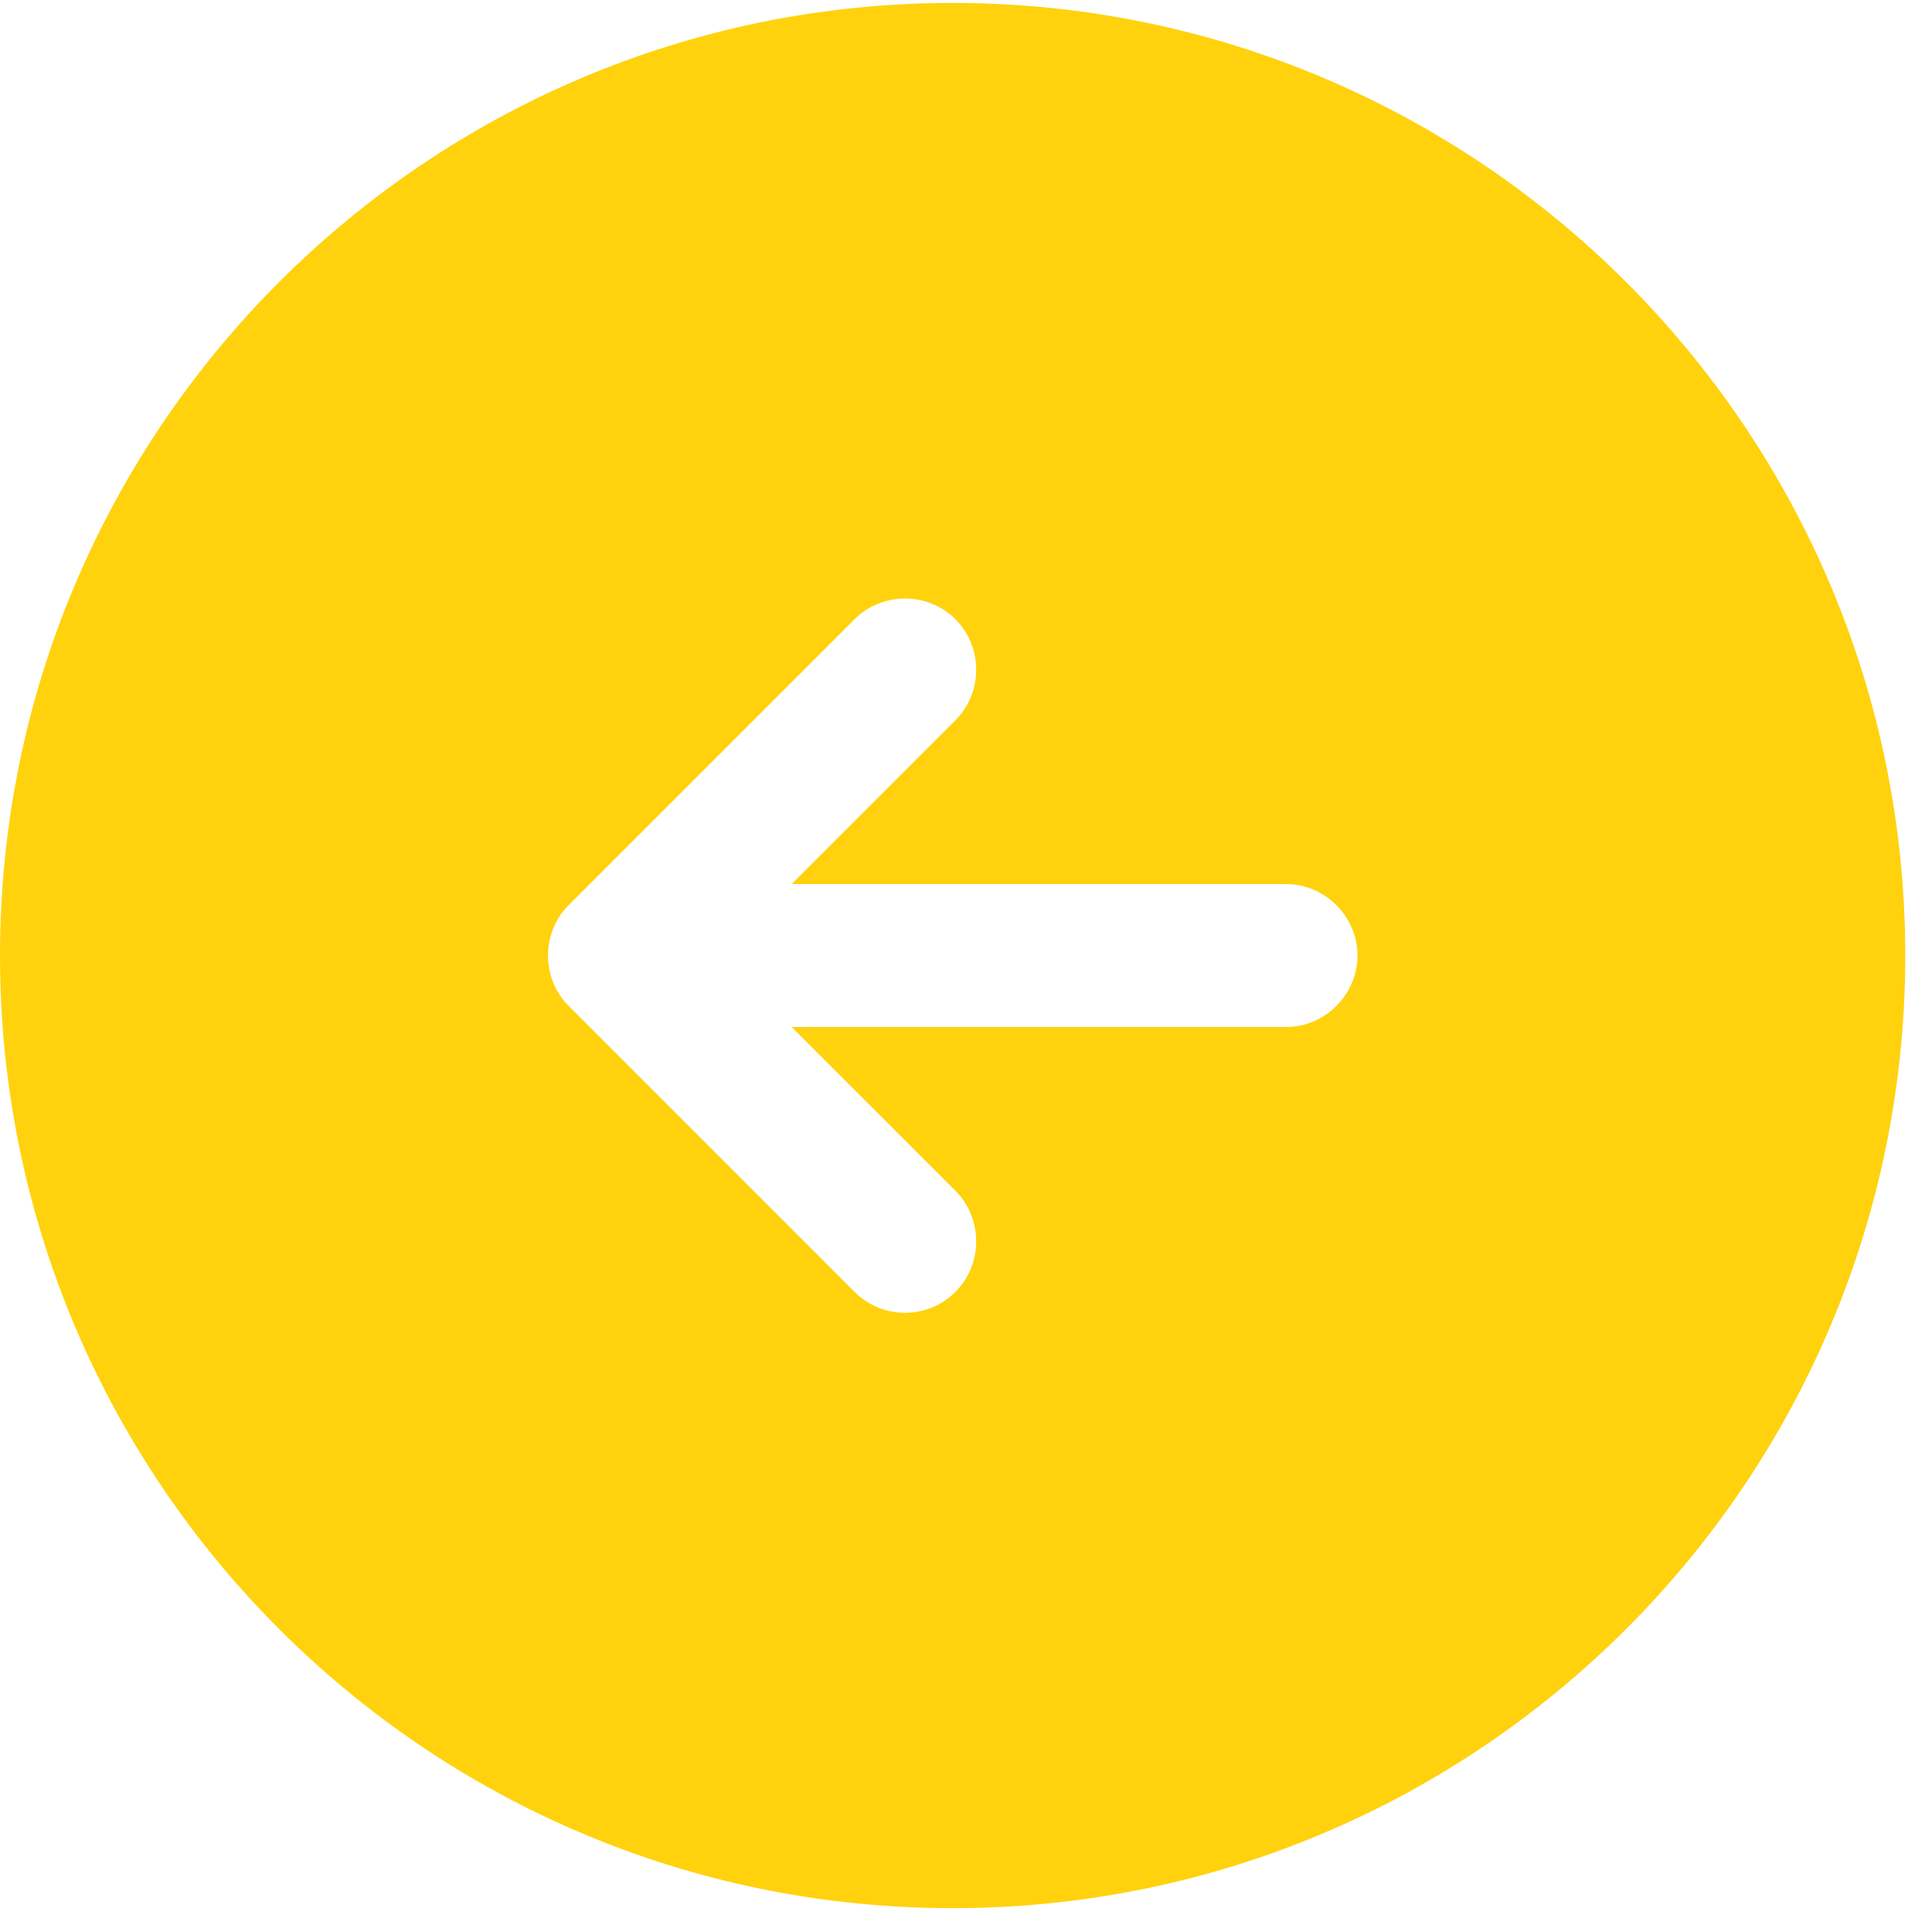 <svg width="38" height="38" viewBox="0 0 38 38" fill="none" xmlns="http://www.w3.org/2000/svg">
<g id="&#240;&#159;&#166;&#134; icon &#34;arrow left 2&#34;">
<path id="Vector" d="M18.737 0.058C8.394 0.058 0 8.452 0 18.794C0 29.137 8.394 37.531 18.737 37.531C29.079 37.531 37.474 29.137 37.474 18.794C37.474 8.452 29.079 0.058 18.737 0.058ZM25.295 20.2H15.57L18.793 23.422C19.336 23.966 19.336 24.865 18.793 25.409C18.512 25.689 18.156 25.821 17.8 25.821C17.444 25.821 17.088 25.689 16.807 25.409L11.186 19.787C10.643 19.244 10.643 18.345 11.186 17.801L16.807 12.18C17.35 11.637 18.25 11.637 18.793 12.18C19.336 12.724 19.336 13.623 18.793 14.166L15.57 17.389H25.295C26.063 17.389 26.7 18.026 26.7 18.794C26.7 19.563 26.063 20.2 25.295 20.2Z" fill="#FFD20D"/>
</g>
</svg>
